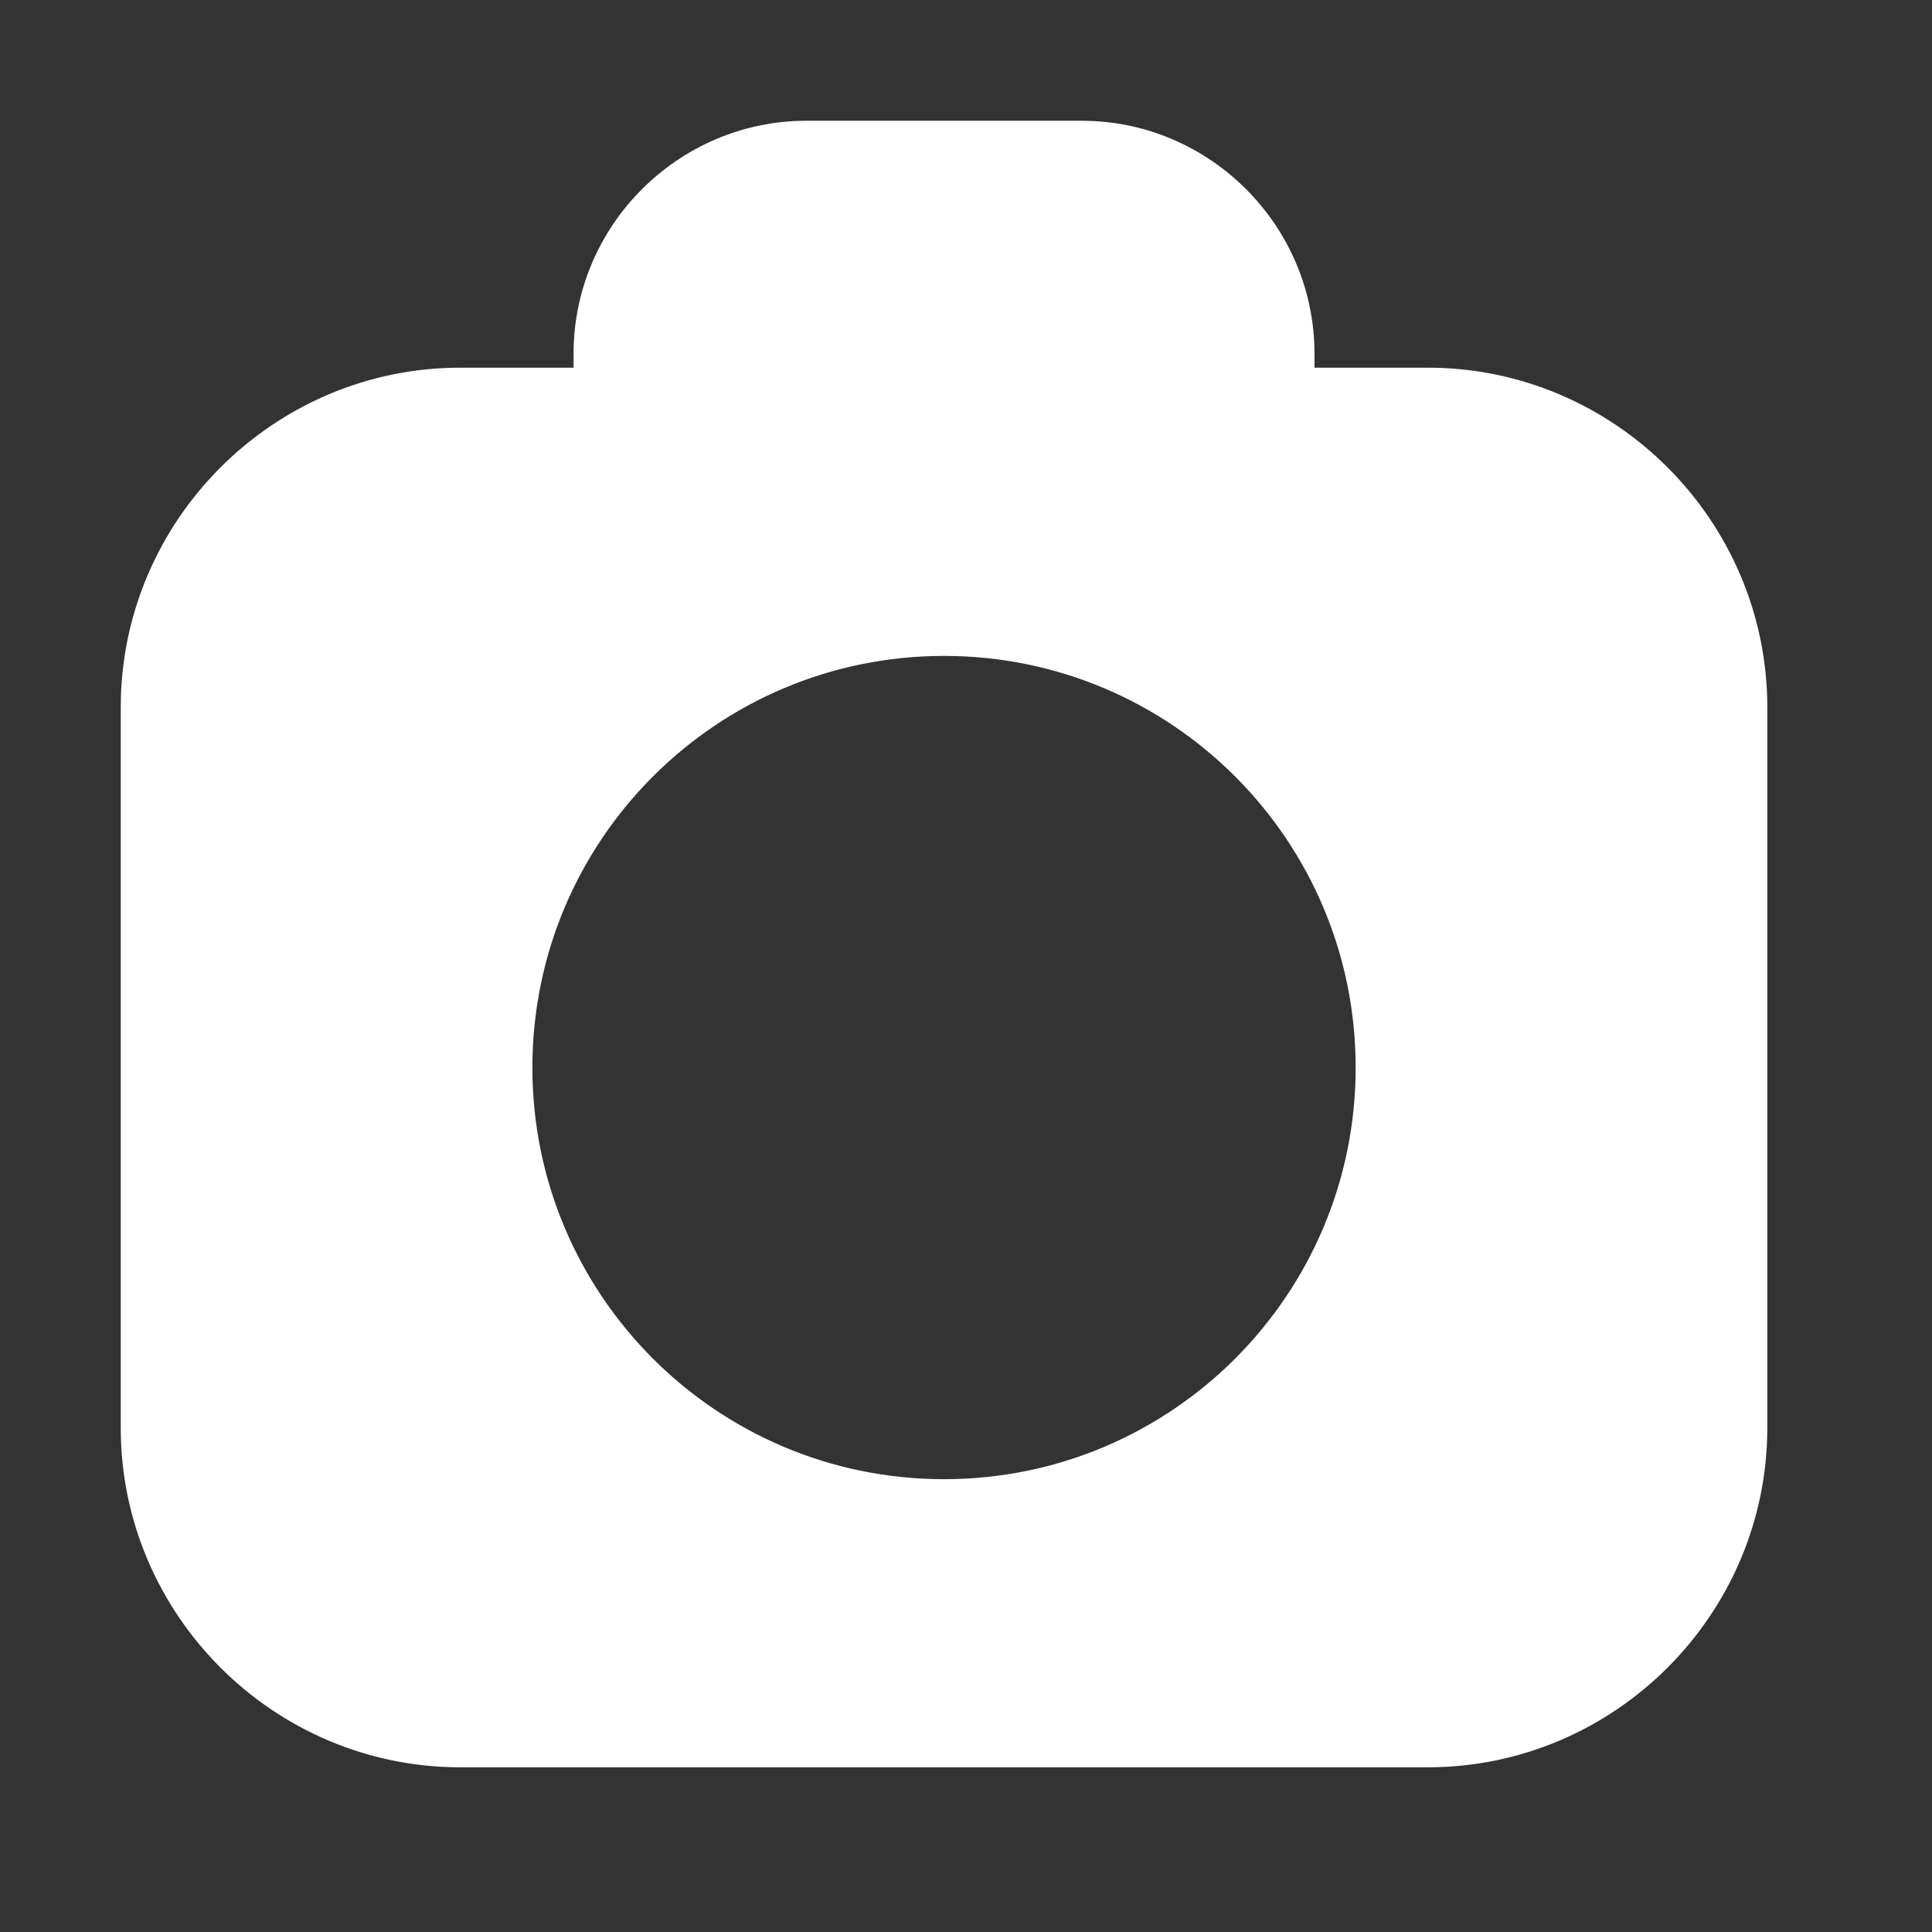 <?xml version="1.0" encoding="UTF-8" standalone="no"?>
<svg width="16px" height="16px" viewBox="0 0 16 16" version="1.1" xmlns="http://www.w3.org/2000/svg" xmlns:xlink="http://www.w3.org/1999/xlink">
    <rect x="0" y="0" width="16" height="16" fill="#333333" stroke="none"/>
    <!-- Generator: Sketch 48.2 (47327) - http://www.bohemiancoding.com/sketch -->
    <title>ic_inbox_photo</title>
    <desc>Created with Sketch.</desc>
    <defs></defs>
    <g id="ICON" stroke="none" stroke-width="1" fill="none" fill-rule="evenodd" transform="translate(-103, -267)">
        <g id="ic_inbox_photo" transform="translate(103, 267)" fill="#FFFFFF">
            <path d="M8.958,1 C10.018,1 10.886,1.868 10.886,2.929 L10.886,3.045 L11.825,3.045 C13.371,3.045 14.636,4.311 14.636,5.857 L14.636,11.825 C14.636,13.371 13.371,14.636 11.825,14.636 L3.811,14.636 C2.265,14.636 1,13.371 1,11.825 L1,5.857 C1,4.311 2.265,3.045 3.811,3.045 L4.75,3.045 L4.75,2.929 C4.75,1.868 5.618,1 6.679,1 L8.958,1 Z M7.818,5.432 C5.935,5.432 4.409,6.958 4.409,8.841 C4.409,10.724 5.935,12.25 7.818,12.25 C9.701,12.25 11.227,10.724 11.227,8.841 C11.227,6.958 9.701,5.432 7.818,5.432 Z" id="Combined-Shape"></path>
        </g>
    </g>
</svg>